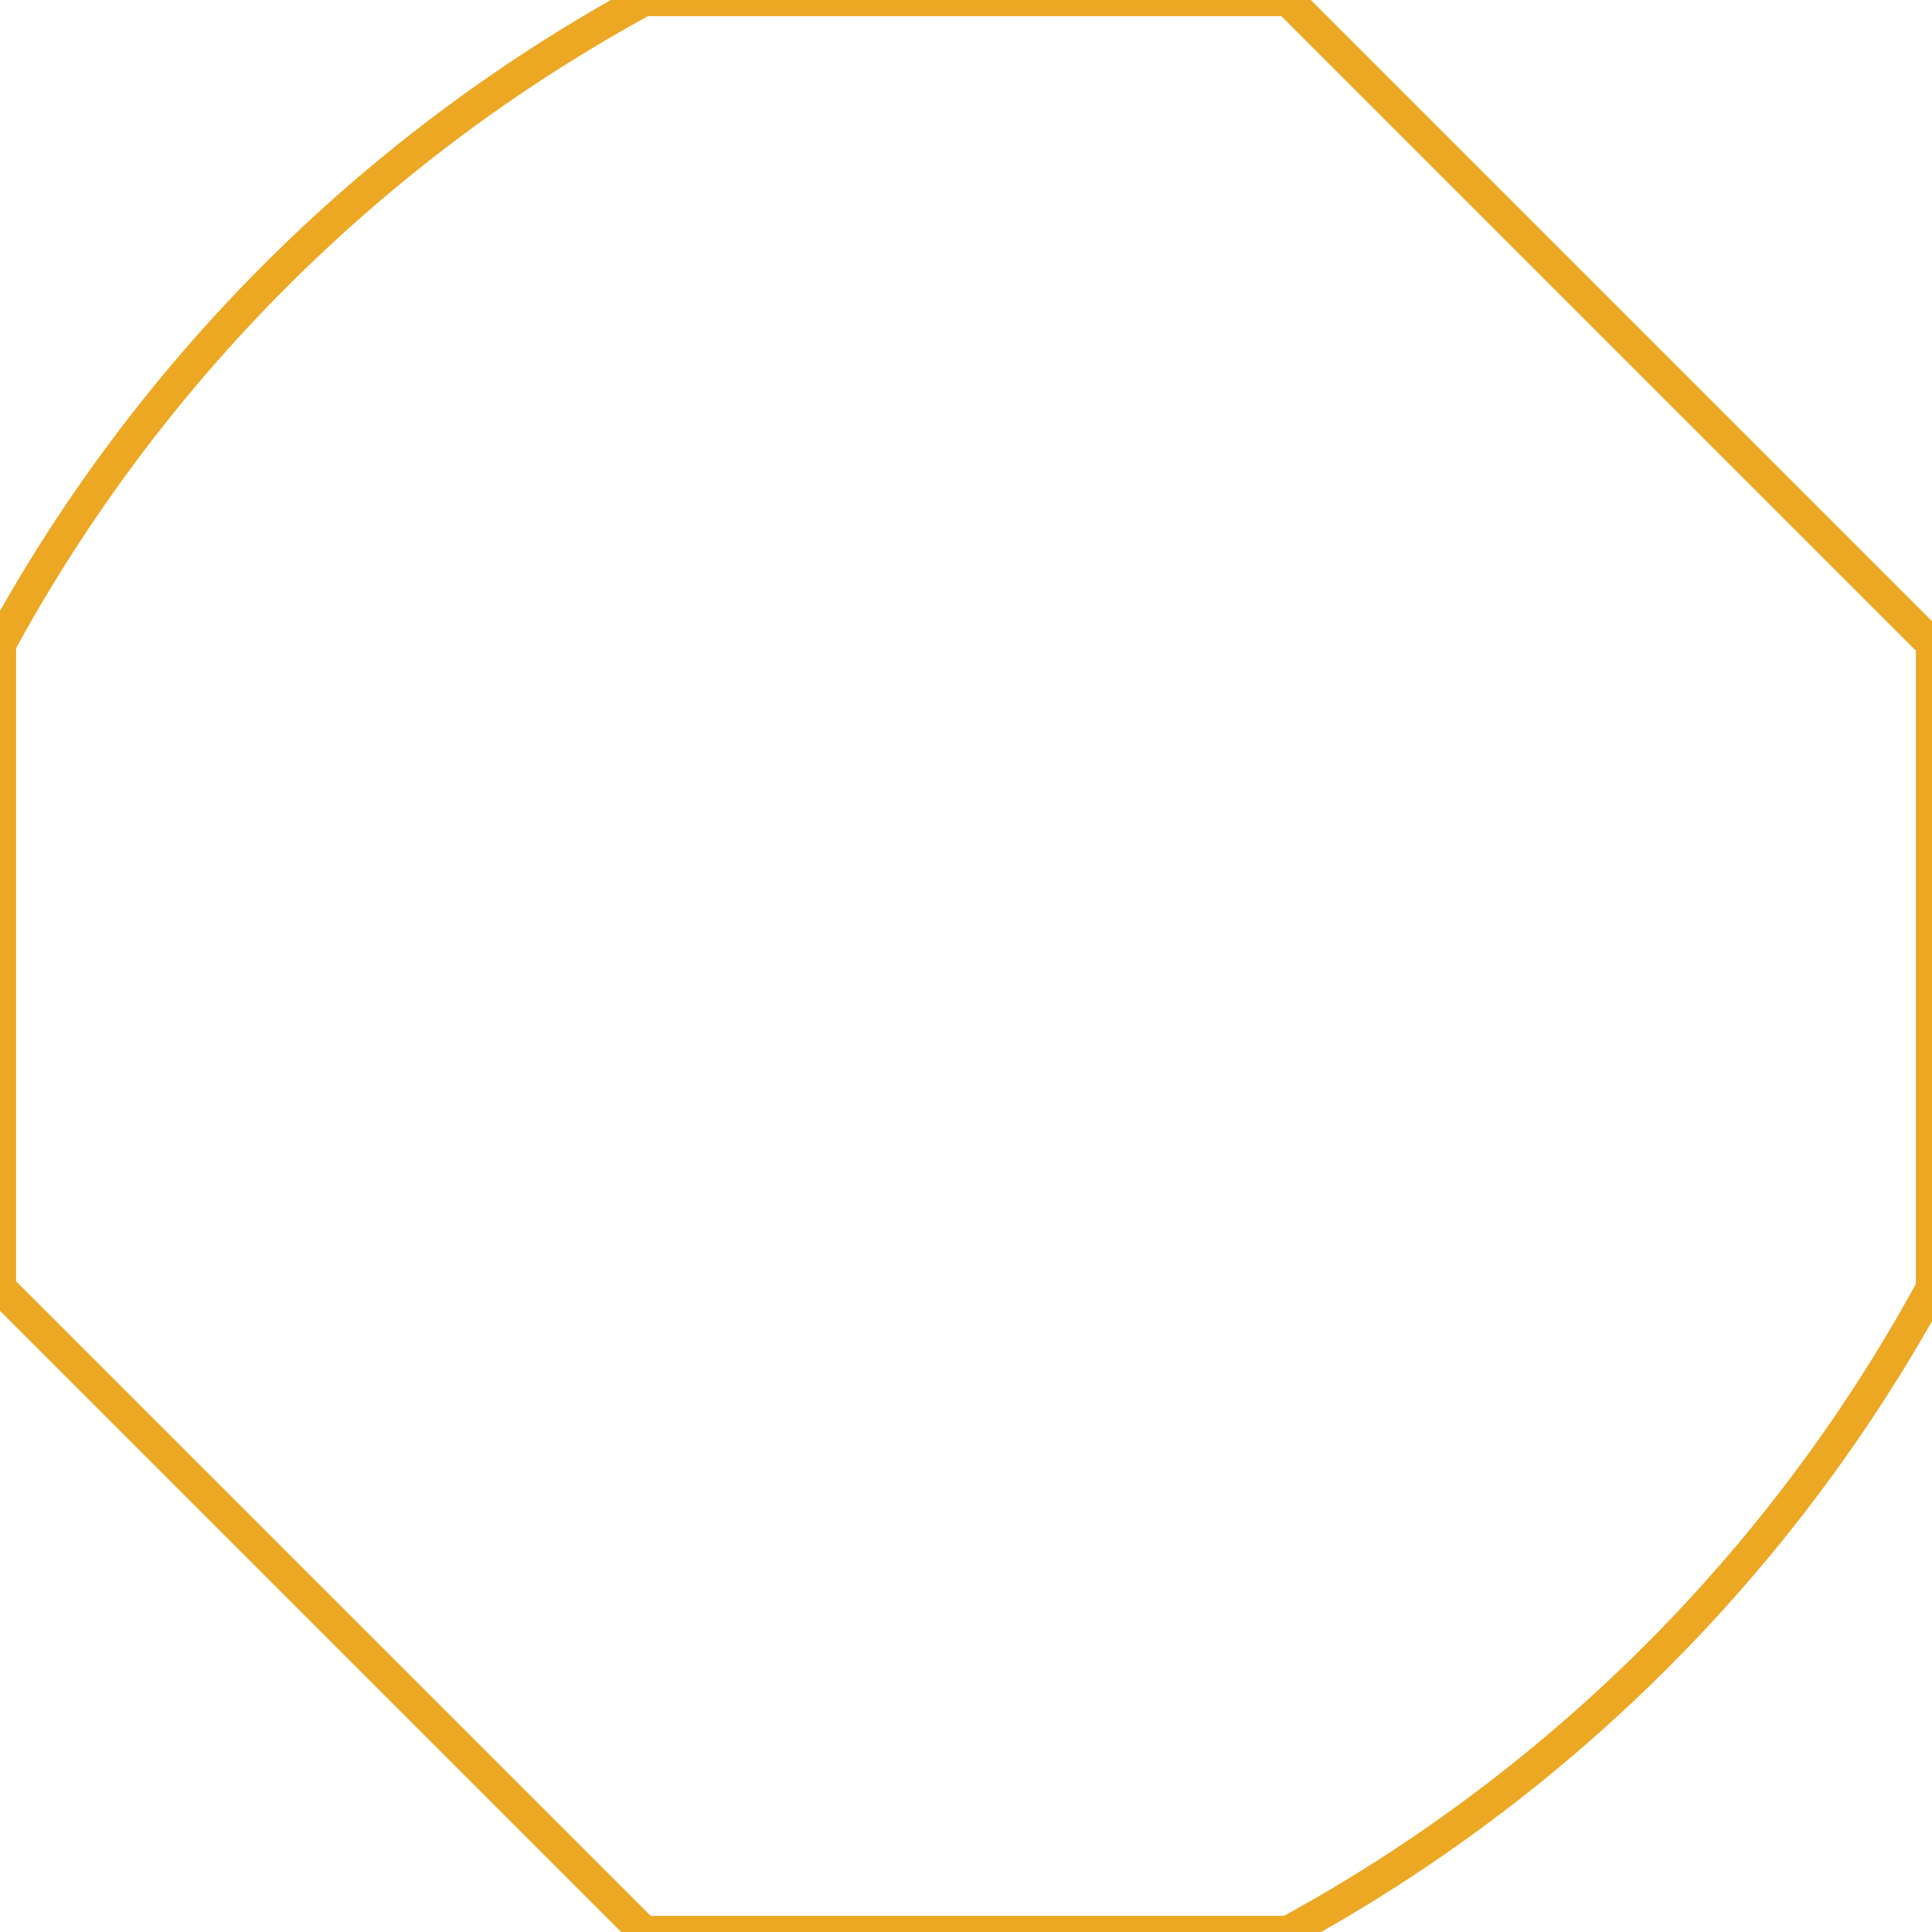 <svg version="1.1" xmlns="http://www.w3.org/2000/svg"
     width="60" height="60" viewBox="0 0 60 60">
    <path d="M 0 20 A 50 50 0 0 1 20 0" stroke="#eca723" fill="none" />
    <line x1="20" y1="0" x2="40" y2="0" stroke="#eca723" />
    <line x1="40" y1="0" x2="60" y2="20" stroke="#eca723" />
    <line x1="60" y1="20" x2="60" y2="40" stroke="#eca723" />
    <line x1="20" y1="60" x2="0" y2="40" stroke="#eca723" />
    <line x1="0" y1="40" x2="0" y2="20" stroke="#eca723" />
    <path d="M 60 40 A 50 50 0 0 1 40 60" stroke="#eca723" fill="none" />
    <line x1="40" y1="60" x2="20" y2="60" stroke="#eca723" />
</svg>